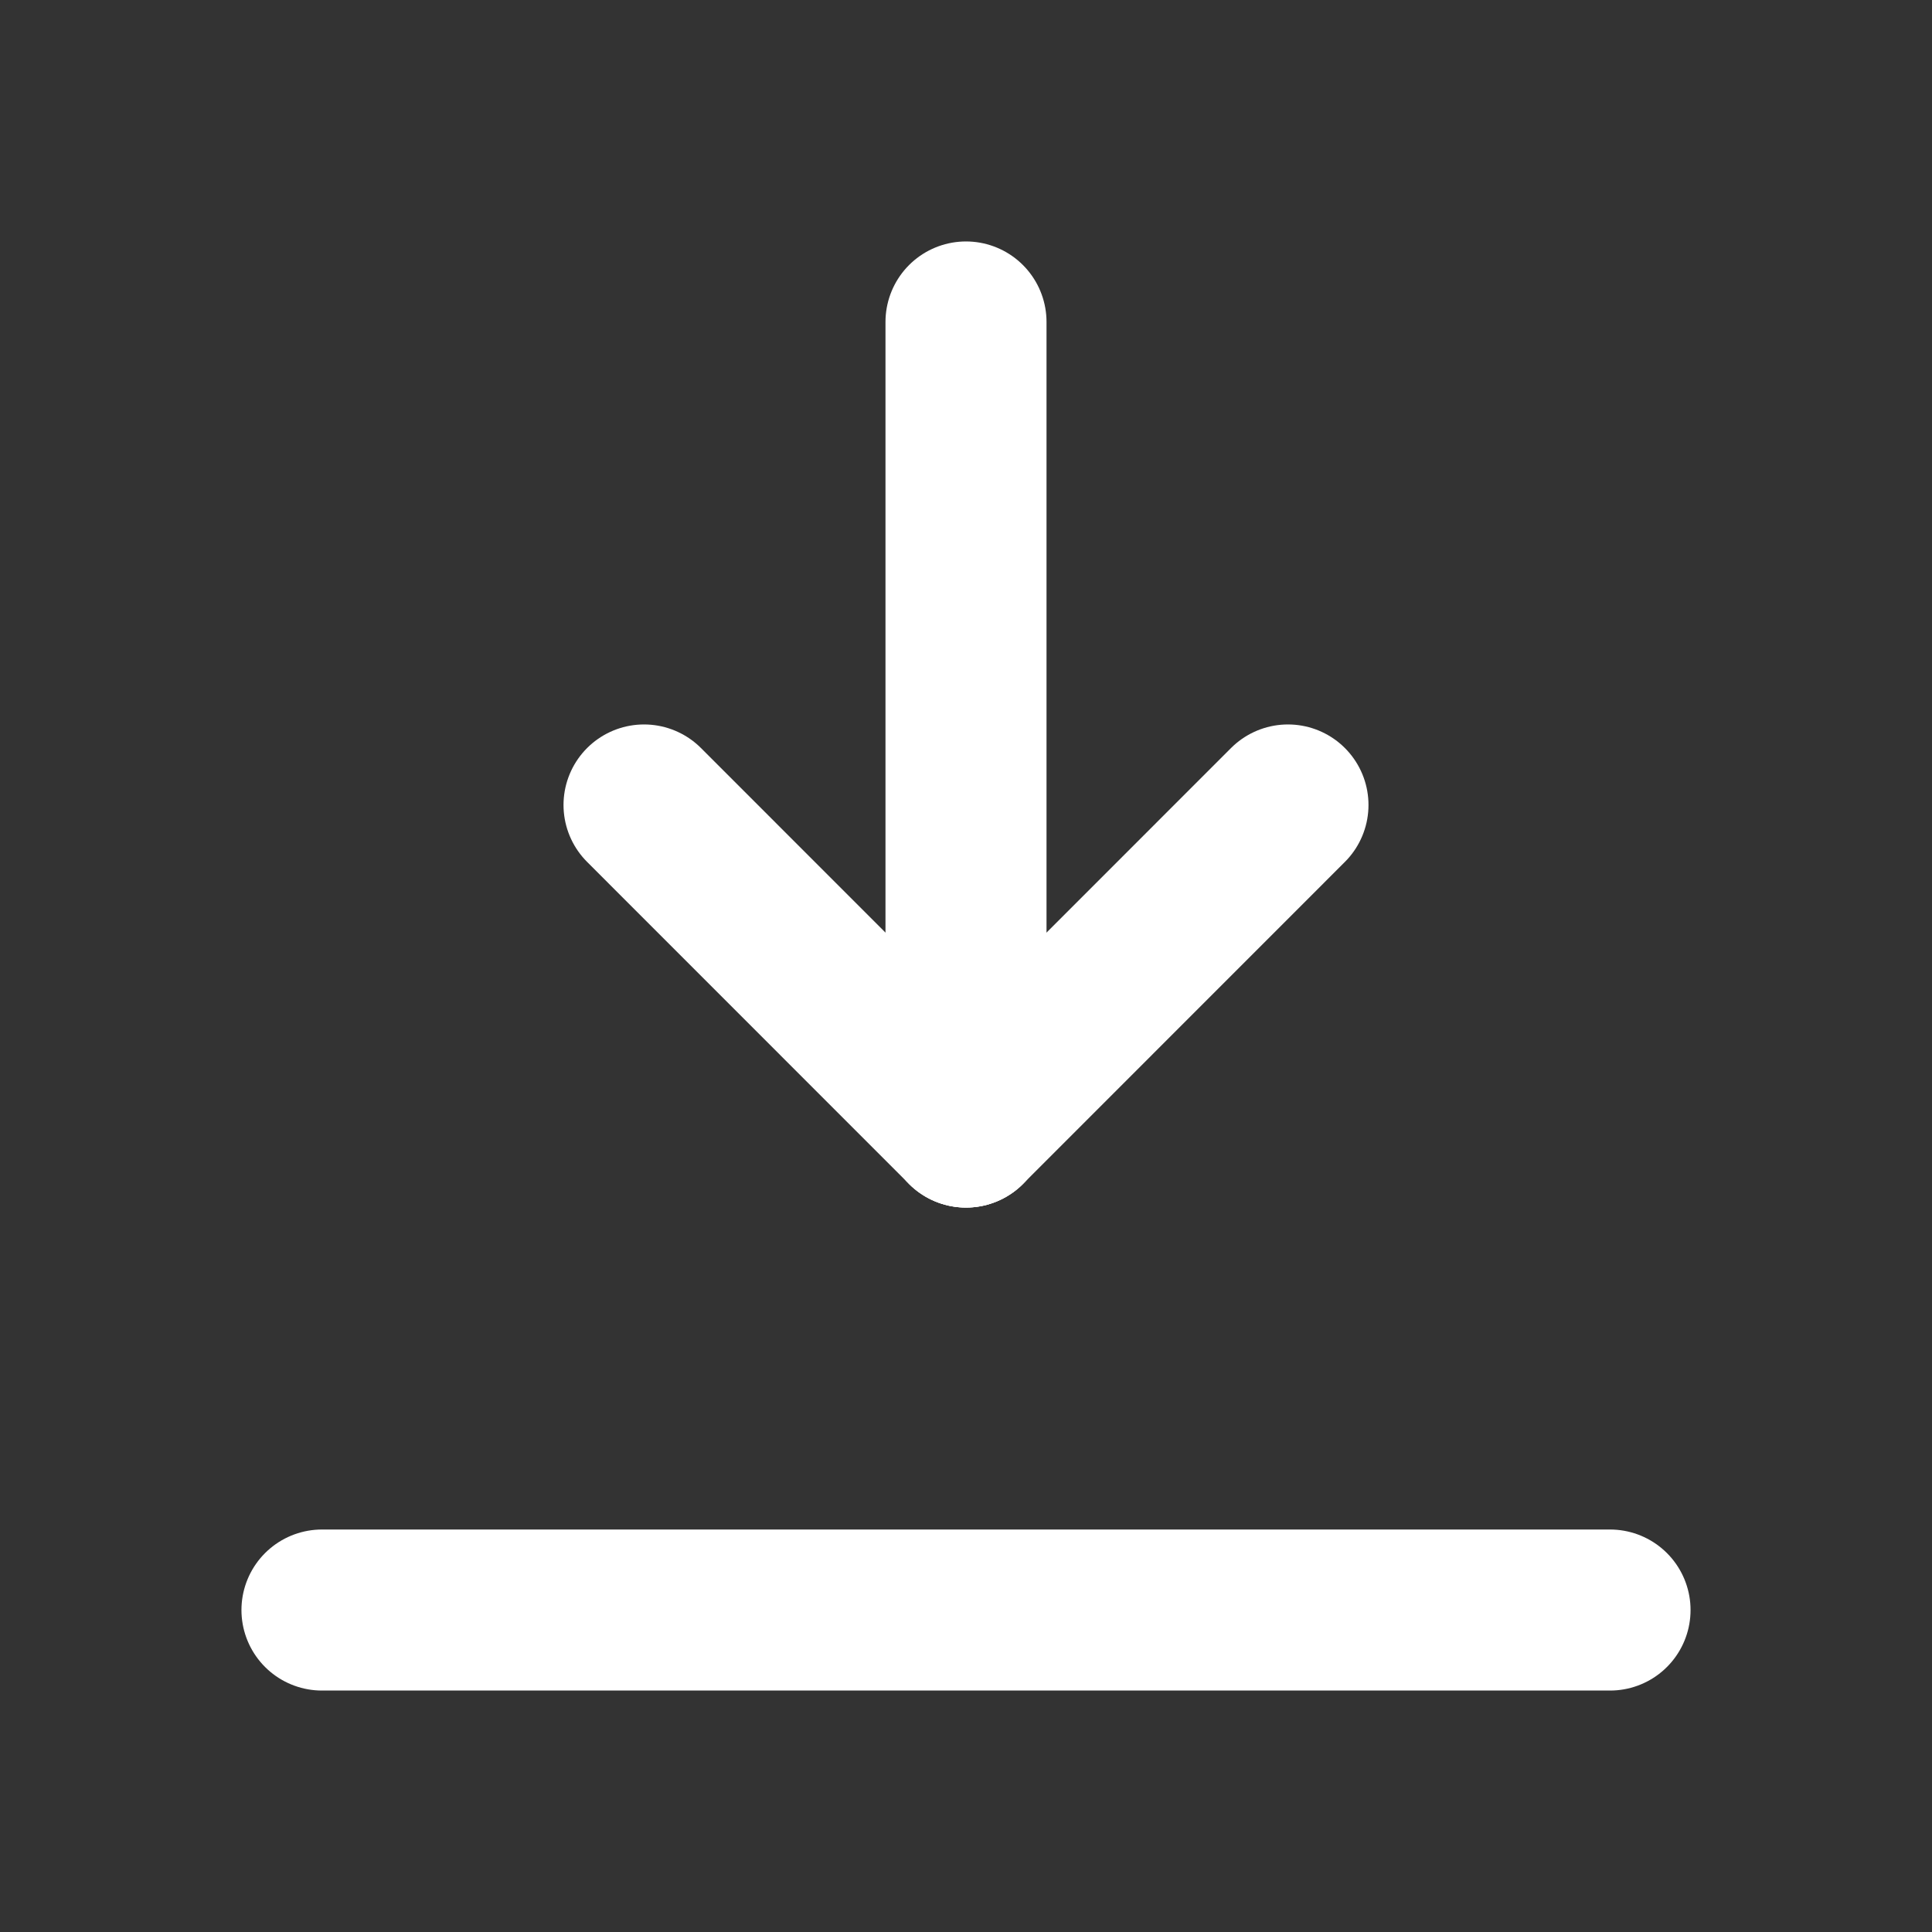 <svg width="20" height="20" viewBox="0 0 20 20" fill="none" xmlns="http://www.w3.org/2000/svg">
<rect x="0" y="0" width="20" height="20" fill="#333333" stroke="none"/>
<path d="M3.333 16.667H16.667" stroke="white" stroke-width="1.667" stroke-linecap="round" stroke-linejoin="round"/>
<path d="M10 11.667V3.333" stroke="white" stroke-width="1.667" stroke-linecap="round" stroke-linejoin="round"/>
<path d="M10 11.667L13.333 8.333" stroke="white" stroke-width="1.667" stroke-linecap="round" stroke-linejoin="round"/>
<path d="M10 11.667L6.667 8.333" stroke="white" stroke-width="1.667" stroke-linecap="round" stroke-linejoin="round"/>
</svg>
